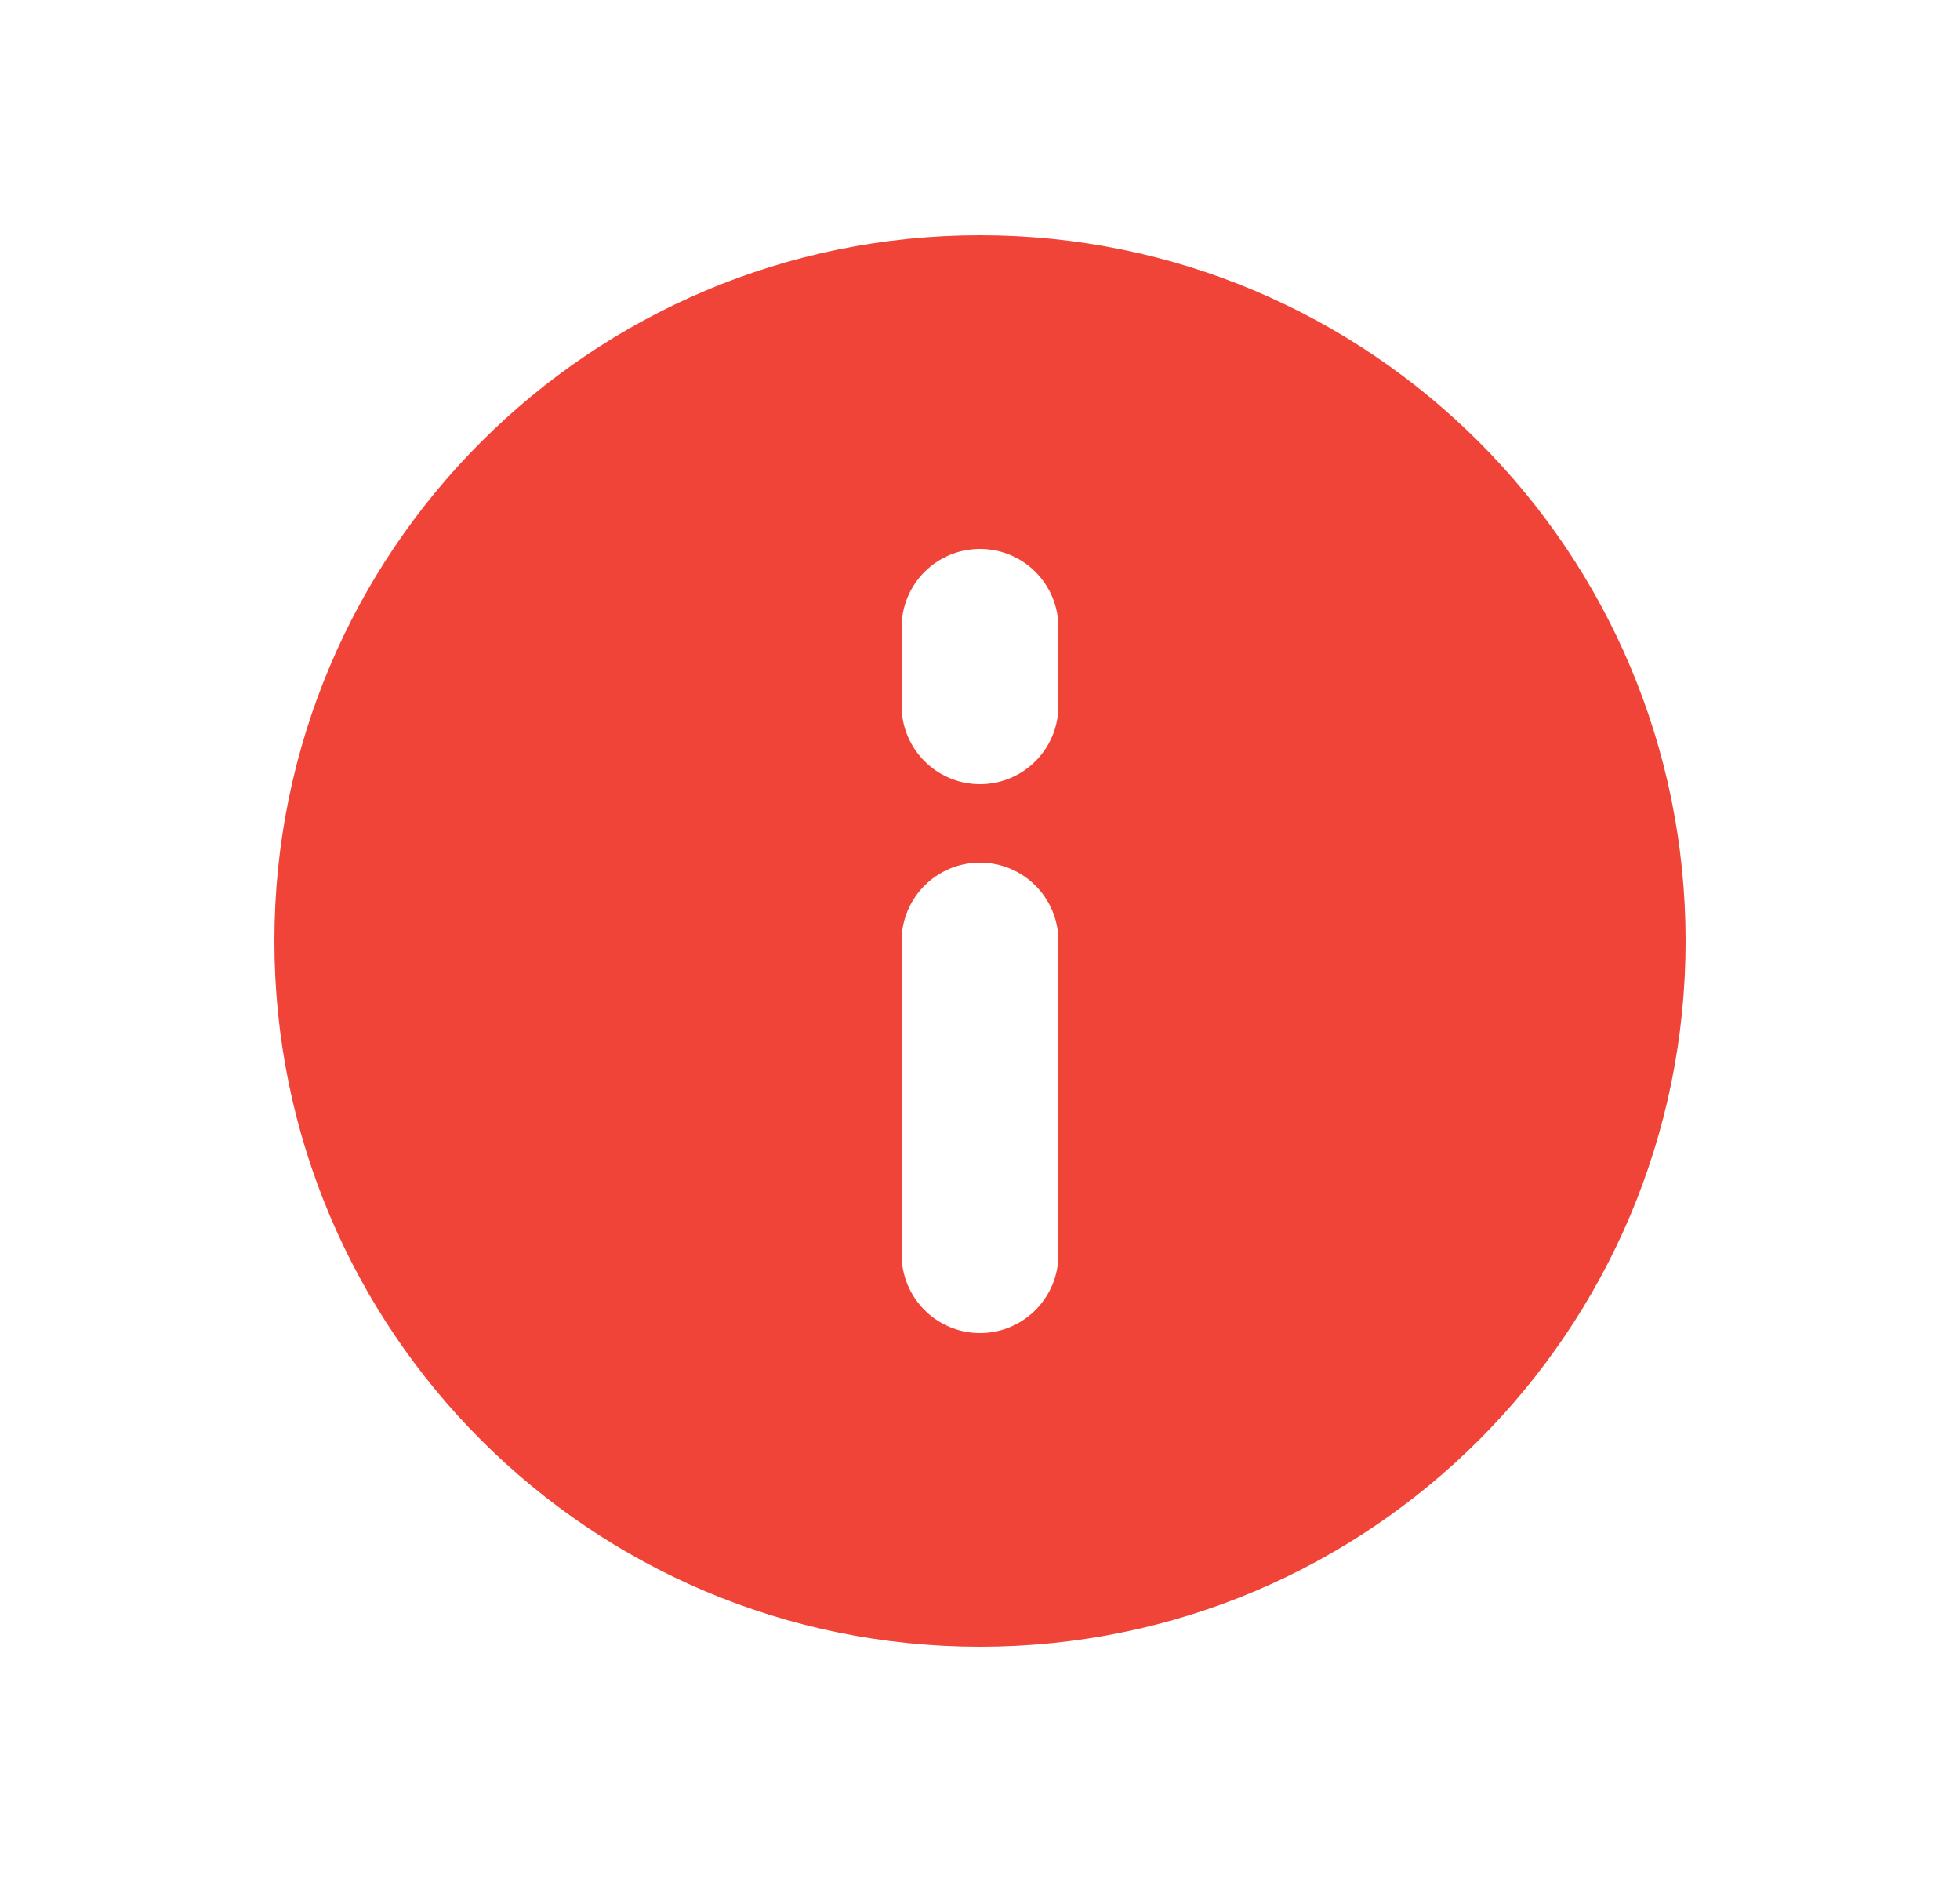 <svg width="25" height="24" viewBox="0 0 25 24" fill="none" xmlns="http://www.w3.org/2000/svg">
<path fill-rule="evenodd" clip-rule="evenodd" d="M21.5 12C21.5 16.971 17.471 21 12.5 21C7.529 21 3.5 16.971 3.5 12C3.5 7.029 7.529 3 12.5 3C17.471 3 21.5 7.029 21.5 12ZM12.5 17C11.948 17 11.5 16.552 11.5 16V12C11.5 11.448 11.948 11 12.5 11C13.052 11 13.5 11.448 13.5 12V16C13.5 16.552 13.052 17 12.5 17ZM11.5 9C11.5 9.552 11.948 10 12.5 10C13.052 10 13.5 9.552 13.5 9V8C13.5 7.448 13.052 7 12.5 7C11.948 7 11.5 7.448 11.5 8V9Z" fill="#F04438"/>
</svg>

